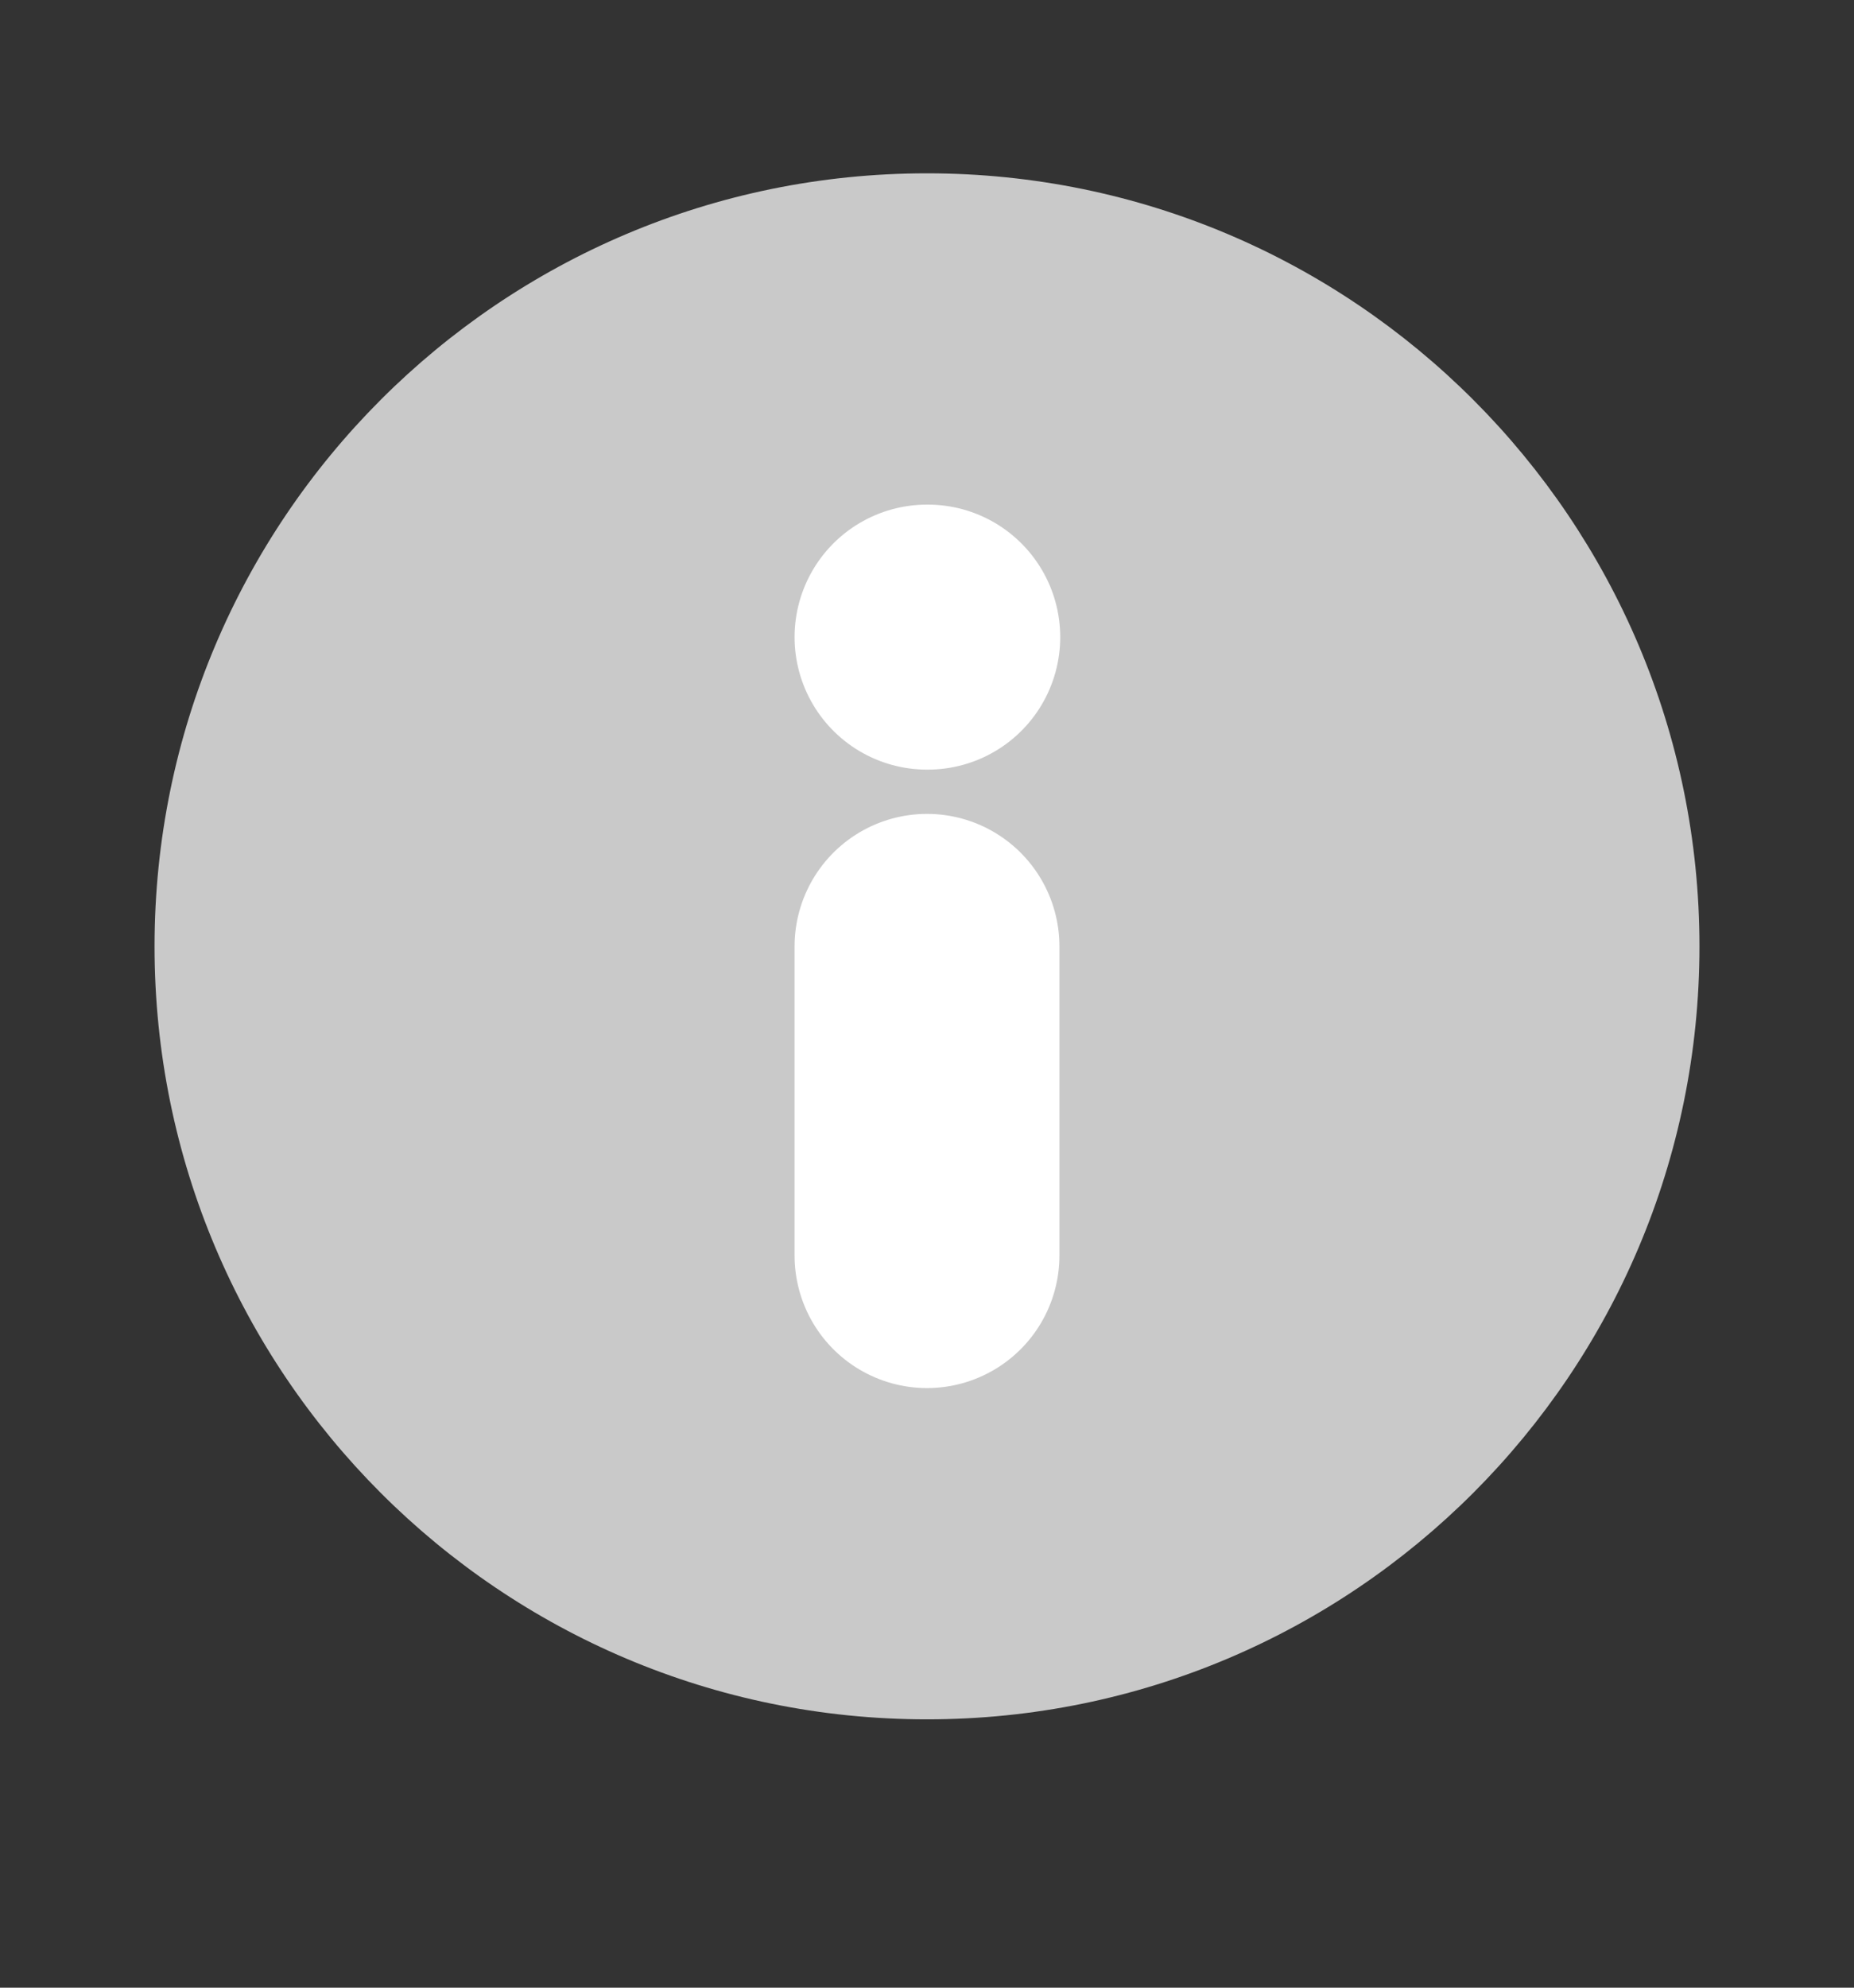 <svg width="14" height="15" viewBox="0 0 14 15" fill="none" xmlns="http://www.w3.org/2000/svg">
<rect x="0" y="0" width="14" height="15" fill="#333333" stroke="none"/>
<path d="M7 12.975C10.222 12.975 12.833 10.363 12.833 7.142C12.833 3.92 10.222 1.308 7 1.308C3.778 1.308 1.167 3.92 1.167 7.142C1.167 10.363 3.778 12.975 7 12.975Z" fill="#C9C9C9"/>
<path d="M7 9.475V7.142" stroke="white" stroke-width="2" stroke-linecap="round" stroke-linejoin="round"/>
<path d="M7 4.808H7.006" stroke="white" stroke-width="2" stroke-linecap="round" stroke-linejoin="round"/>
</svg>
